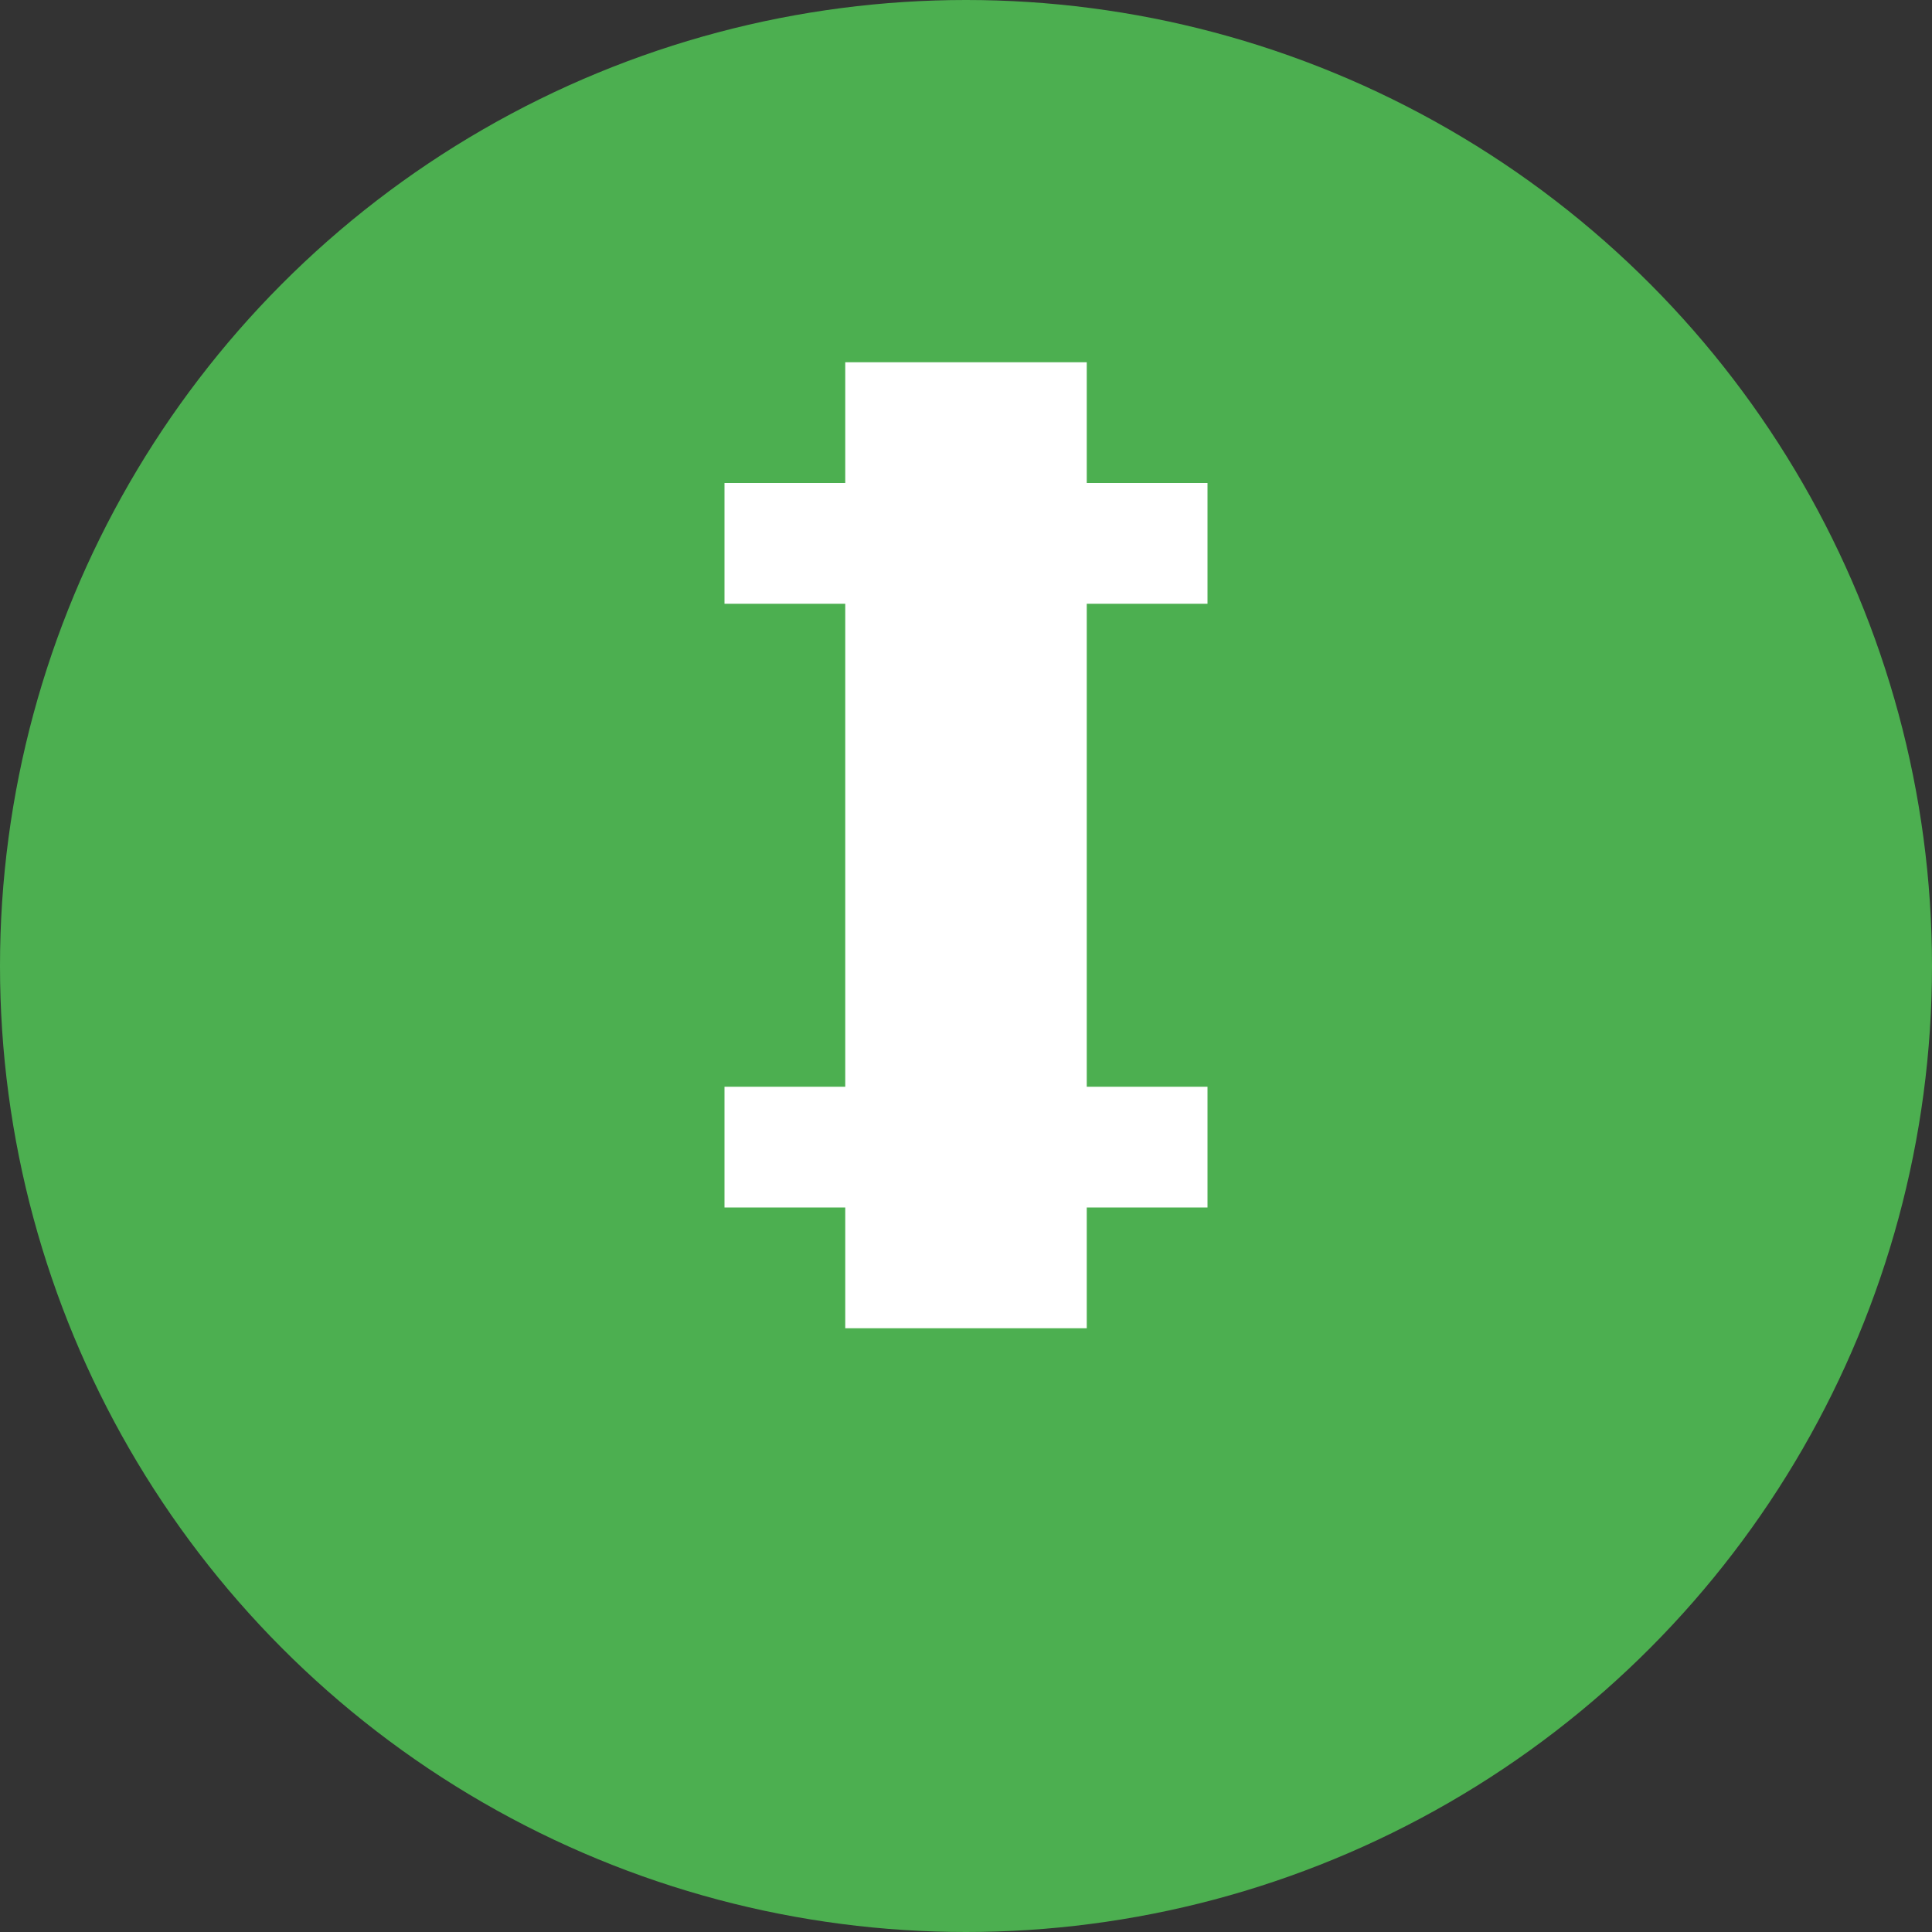 <svg width="16" height="16" viewBox="0 0 16 16" fill="none" xmlns="http://www.w3.org/2000/svg">
  <rect x="0" y="0" width="16" height="16" fill="#333333" stroke="none"/>
  <circle cx="8" cy="8" r="8" fill="#4CAF50"/>
  <path d="M7 3V4H6V5H7V9H6V10H7V11H9V10H10V9H9V5H10V4H9V3H7ZM7 5V9H9V5H7Z" fill="white"/>
</svg>